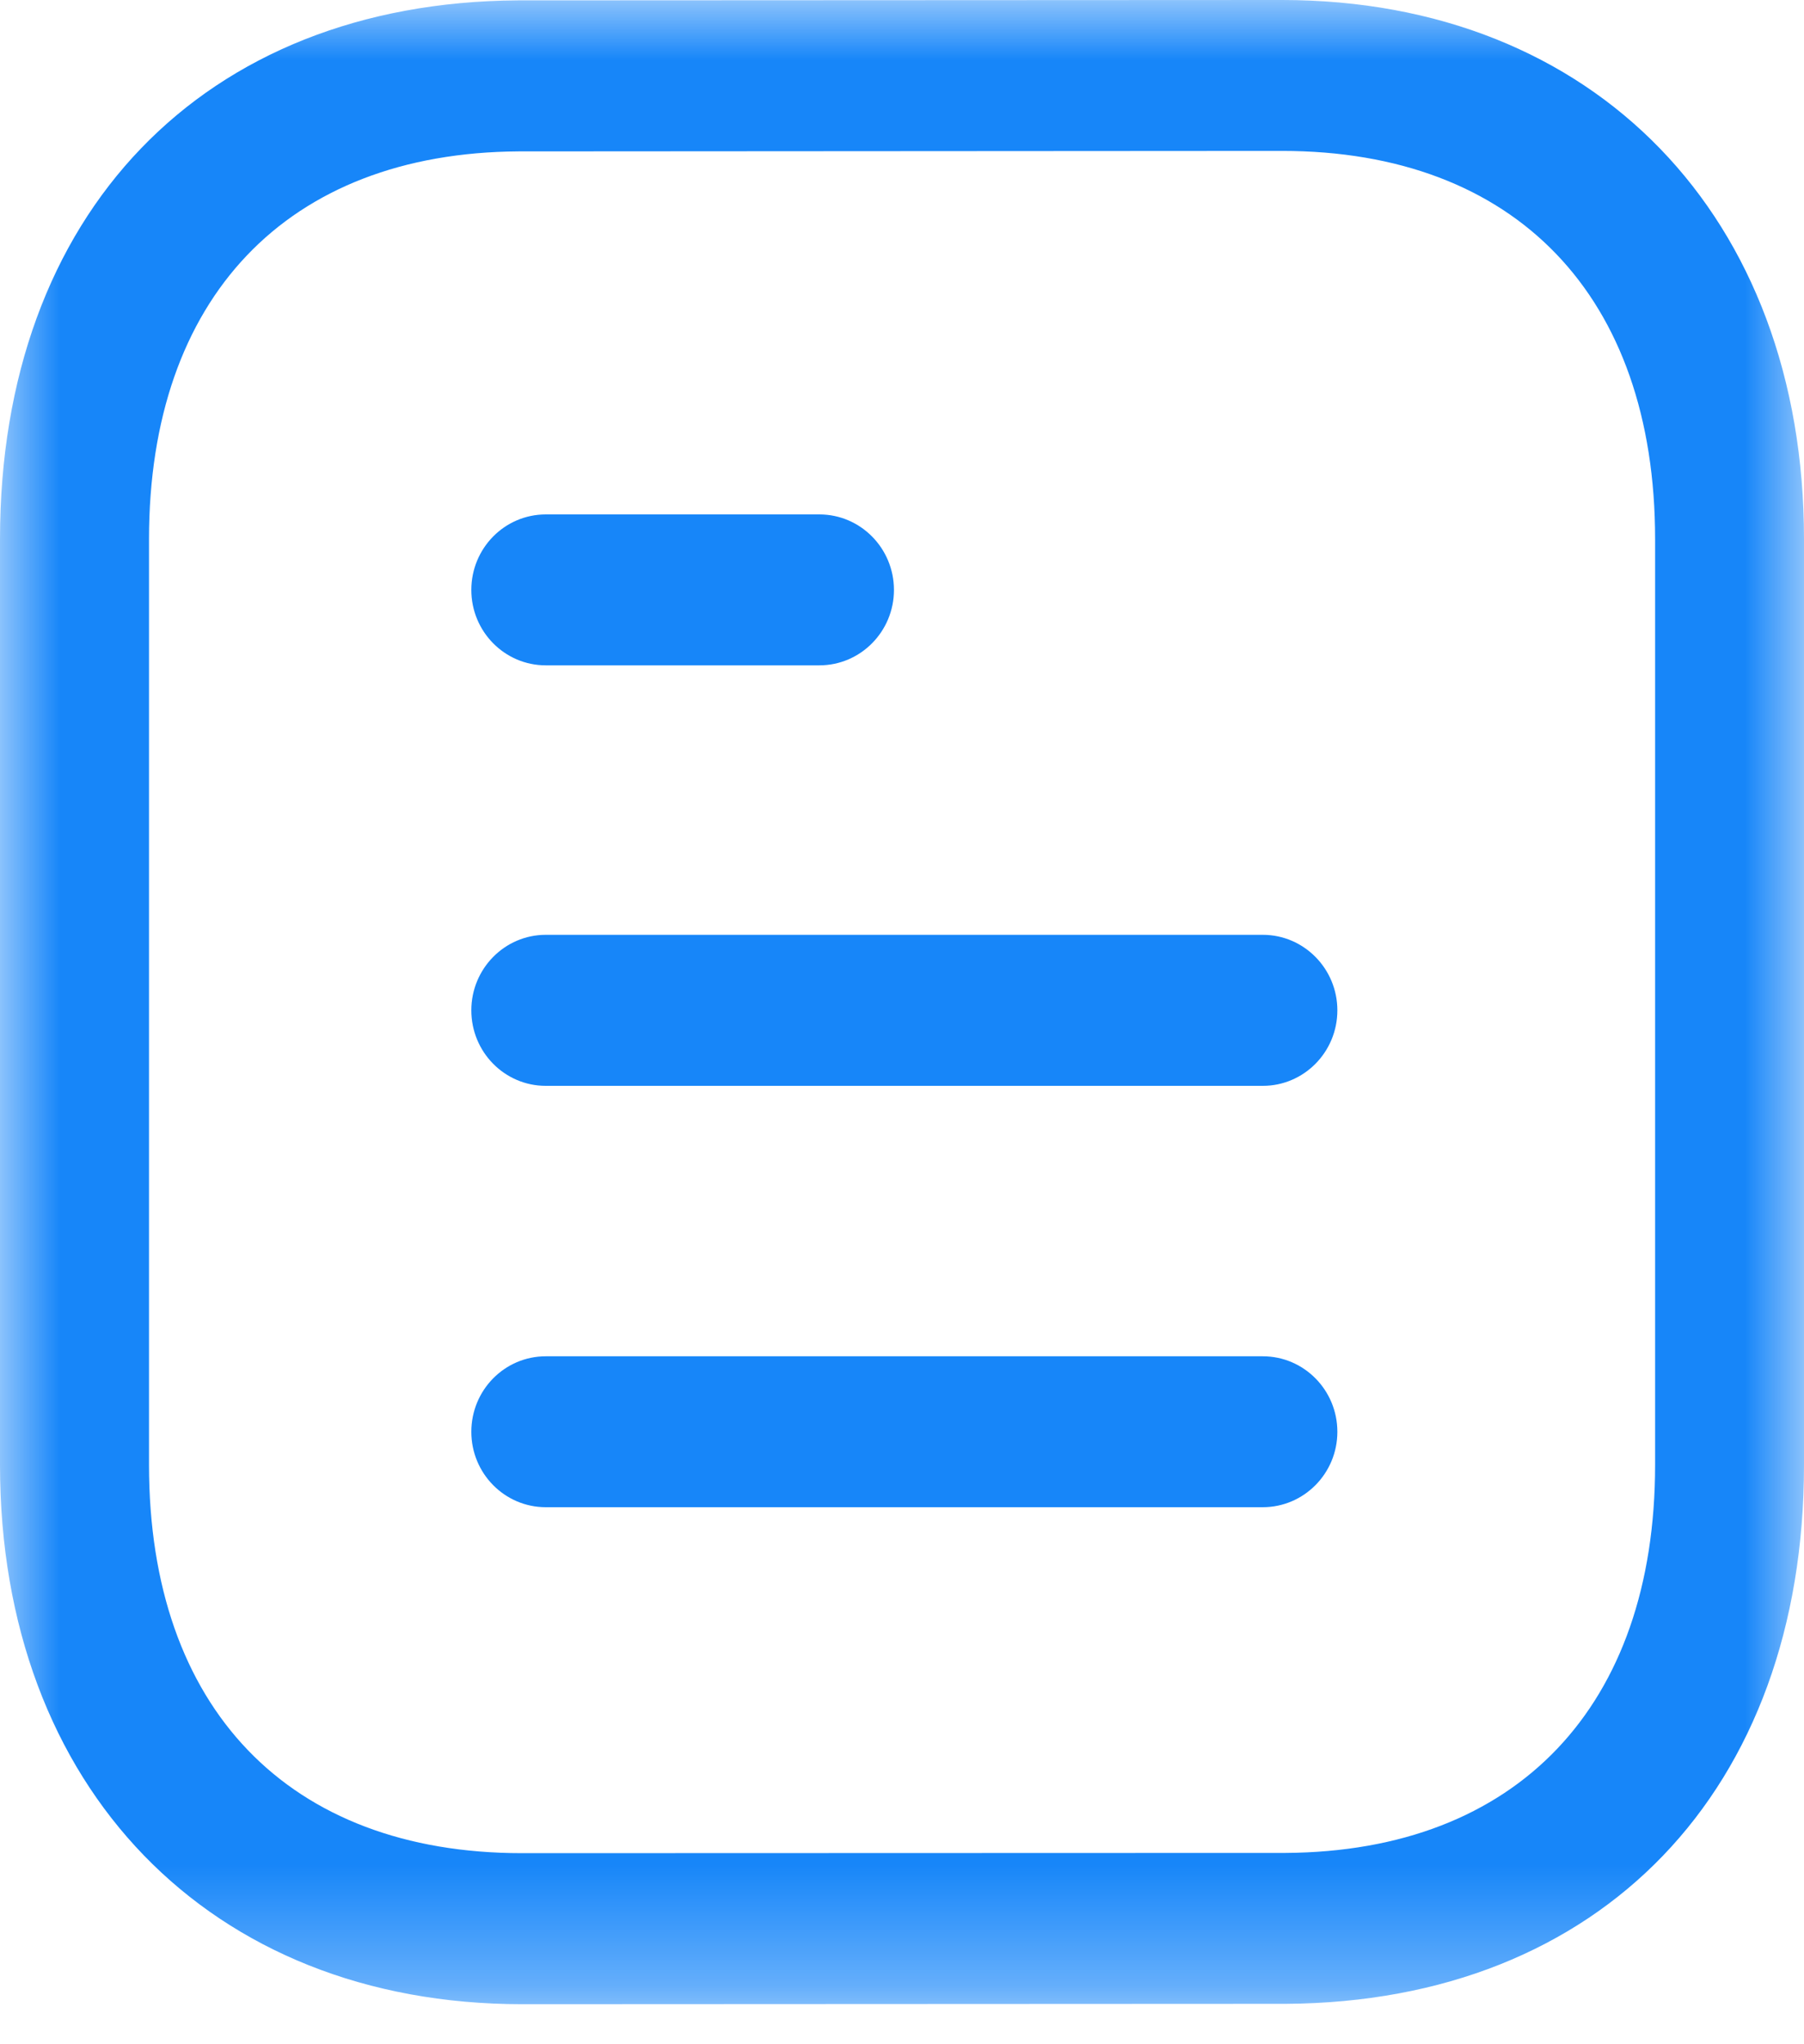 <svg width="15" height="17" viewBox="0 0 15 17" fill="none" xmlns="http://www.w3.org/2000/svg">
<path fill-rule="evenodd" clip-rule="evenodd" d="M10.5 12.534H4.538C4.196 12.534 3.919 12.253 3.919 11.907C3.919 11.56 4.196 11.279 4.538 11.279H10.5C10.842 11.279 11.12 11.56 11.12 11.907C11.12 12.253 10.842 12.534 10.5 12.534Z" fill="#1786F9"/>
<path fill-rule="evenodd" clip-rule="evenodd" d="M10.5 9.03H4.538C4.196 9.03 3.919 8.749 3.919 8.402C3.919 8.056 4.196 7.774 4.538 7.774H10.5C10.842 7.774 11.12 8.056 11.12 8.402C11.12 8.749 10.842 9.03 10.5 9.03Z" fill="#1786F9"/>
<path fill-rule="evenodd" clip-rule="evenodd" d="M6.813 5.533H4.538C4.196 5.533 3.919 5.252 3.919 4.906C3.919 4.559 4.196 4.278 4.538 4.278H6.813C7.155 4.278 7.433 4.559 7.433 4.906C7.433 5.252 7.155 5.533 6.813 5.533Z" fill="#1786F9"/>
<mask id="mask0_0_206" style="mask-type:alpha" maskUnits="userSpaceOnUse" x="0" y="0" width="15" height="17">
<path fill-rule="evenodd" clip-rule="evenodd" d="M0 0H15V16.667H0V0Z" fill="white"/>
</mask>
<g mask="url(#mask0_0_206)">
<path fill-rule="evenodd" clip-rule="evenodd" d="M10.66 1.255L4.311 1.259C2.388 1.271 1.239 2.476 1.239 4.484V12.182C1.239 14.204 2.399 15.411 4.34 15.411L10.69 15.409C12.612 15.397 13.762 14.19 13.762 12.182V4.484C13.762 2.463 12.602 1.255 10.66 1.255ZM4.341 16.667C1.745 16.667 0 14.864 0 12.182V4.484C0 1.778 1.69 0.019 4.306 0.003L10.659 -0H10.66C13.256 -0 15 1.802 15 4.484V12.182C15 14.888 13.31 16.647 10.694 16.664L4.341 16.667Z" fill="#1786F9"/>
</g>
</svg>
